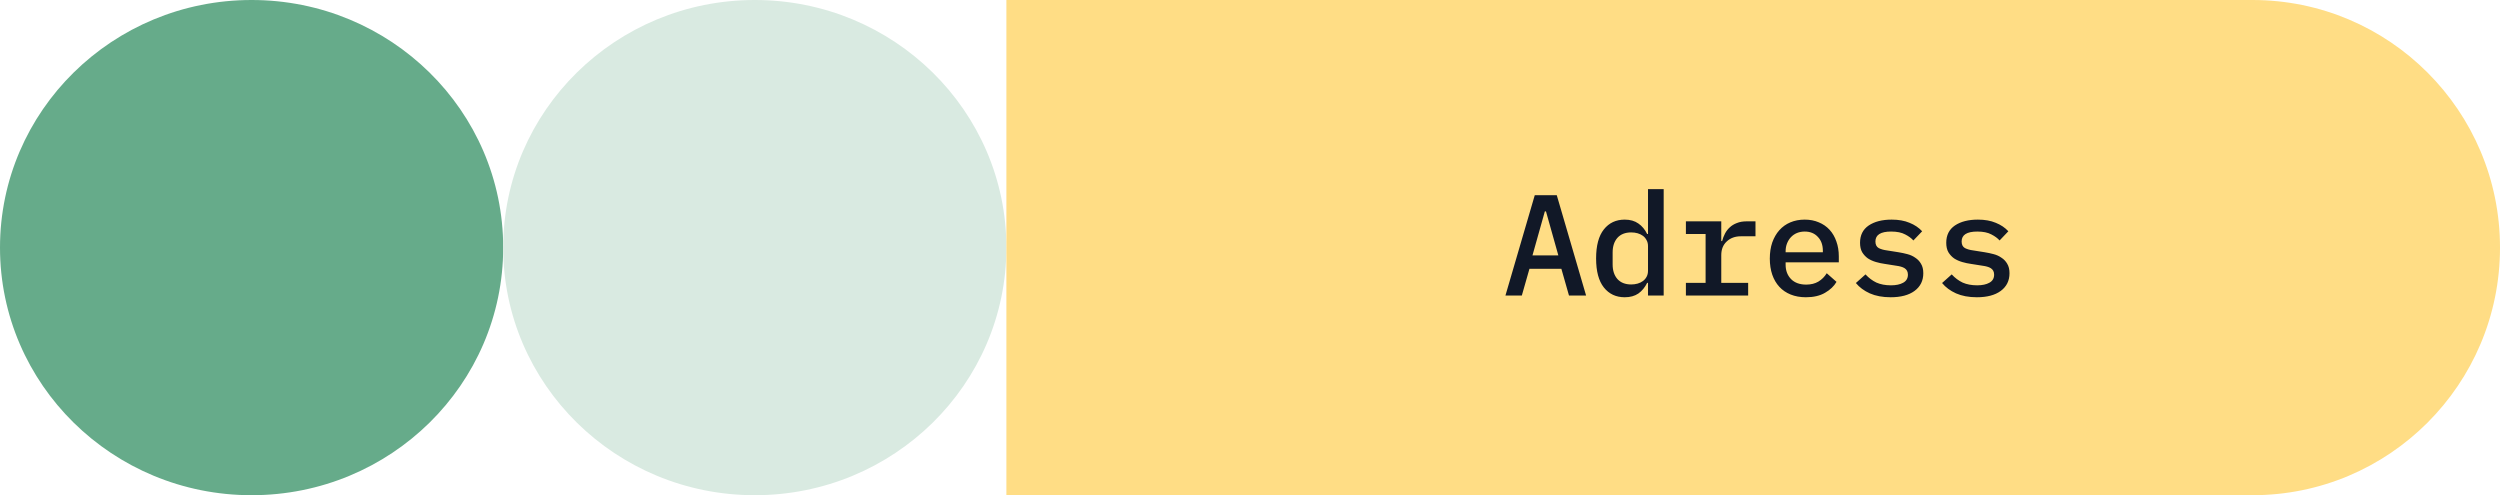 <svg width="313" height="62" viewBox="0 0 313 62" fill="none" xmlns="http://www.w3.org/2000/svg">
<ellipse cx="31.5" cy="31" rx="31.5" ry="31" fill="#66AB8A"/>
<ellipse cx="94.5" cy="31" rx="31.5" ry="31" fill="#D9EAE1"/>
<path d="M126 0H282C299.121 0 313 13.879 313 31V31C313 48.121 299.121 62 282 62H126V0Z" fill="#FFDD85"/>
<path d="M196.437 37L195.483 33.652H191.487L190.533 37H188.481L192.153 24.436H194.907L198.579 37H196.437ZM193.557 26.47H193.413L191.865 31.978H195.105L193.557 26.47ZM206.33 35.416H206.222C205.946 35.98 205.58 36.424 205.124 36.748C204.668 37.06 204.098 37.216 203.414 37.216C202.322 37.216 201.452 36.808 200.804 35.992C200.156 35.176 199.832 33.964 199.832 32.356C199.832 30.748 200.156 29.536 200.804 28.72C201.452 27.904 202.322 27.496 203.414 27.496C204.098 27.496 204.668 27.658 205.124 27.982C205.58 28.294 205.946 28.732 206.222 29.296H206.33V23.68H208.292V37H206.33V35.416ZM204.224 35.614C204.512 35.614 204.782 35.578 205.034 35.506C205.286 35.434 205.508 35.326 205.7 35.182C205.892 35.038 206.042 34.864 206.15 34.66C206.27 34.444 206.33 34.192 206.33 33.904V30.808C206.33 30.52 206.27 30.274 206.15 30.07C206.042 29.854 205.892 29.674 205.7 29.53C205.508 29.386 205.286 29.278 205.034 29.206C204.782 29.134 204.512 29.098 204.224 29.098C203.48 29.098 202.904 29.326 202.496 29.782C202.1 30.238 201.902 30.844 201.902 31.6V33.112C201.902 33.868 202.1 34.474 202.496 34.93C202.904 35.386 203.48 35.614 204.224 35.614ZM211.075 35.416H213.541V29.296H211.075V27.712H215.503V30.178H215.611C215.695 29.854 215.815 29.542 215.971 29.242C216.127 28.942 216.325 28.684 216.565 28.468C216.805 28.24 217.099 28.06 217.447 27.928C217.795 27.784 218.203 27.712 218.671 27.712H219.787V29.584H217.951C217.231 29.584 216.643 29.8 216.187 30.232C215.731 30.652 215.503 31.222 215.503 31.942V35.416H218.869V37H211.075V35.416ZM226.098 37.216C225.39 37.216 224.754 37.102 224.19 36.874C223.626 36.646 223.152 36.322 222.768 35.902C222.384 35.482 222.09 34.978 221.886 34.39C221.682 33.79 221.58 33.118 221.58 32.374C221.58 31.63 221.682 30.958 221.886 30.358C222.102 29.758 222.396 29.248 222.768 28.828C223.152 28.396 223.614 28.066 224.154 27.838C224.694 27.61 225.294 27.496 225.954 27.496C226.602 27.496 227.19 27.61 227.718 27.838C228.246 28.054 228.696 28.366 229.068 28.774C229.44 29.182 229.722 29.668 229.914 30.232C230.118 30.796 230.22 31.42 230.22 32.104V32.842H223.56V33.148C223.56 33.88 223.788 34.48 224.244 34.948C224.7 35.404 225.33 35.632 226.134 35.632C226.734 35.632 227.244 35.506 227.664 35.254C228.096 34.99 228.444 34.642 228.708 34.21L229.932 35.29C229.62 35.83 229.14 36.286 228.492 36.658C227.856 37.03 227.058 37.216 226.098 37.216ZM225.954 28.99C225.606 28.99 225.282 29.05 224.982 29.17C224.694 29.29 224.442 29.464 224.226 29.692C224.022 29.908 223.86 30.166 223.74 30.466C223.62 30.766 223.56 31.096 223.56 31.456V31.582H228.222V31.402C228.222 30.67 228.012 30.088 227.592 29.656C227.184 29.212 226.638 28.99 225.954 28.99ZM236.711 37.216C235.703 37.216 234.833 37.054 234.101 36.73C233.381 36.406 232.799 35.974 232.355 35.434L233.561 34.354C233.969 34.798 234.425 35.14 234.929 35.38C235.445 35.608 236.051 35.722 236.747 35.722C237.383 35.722 237.893 35.614 238.277 35.398C238.673 35.182 238.871 34.846 238.871 34.39C238.871 34.198 238.835 34.036 238.763 33.904C238.691 33.772 238.589 33.664 238.457 33.58C238.325 33.496 238.169 33.43 237.989 33.382C237.821 33.334 237.641 33.298 237.449 33.274L235.973 33.04C235.613 32.992 235.247 32.914 234.875 32.806C234.503 32.698 234.167 32.548 233.867 32.356C233.579 32.152 233.339 31.894 233.147 31.582C232.967 31.27 232.877 30.874 232.877 30.394C232.877 29.446 233.237 28.726 233.957 28.234C234.689 27.742 235.649 27.496 236.837 27.496C237.701 27.496 238.445 27.628 239.069 27.892C239.705 28.144 240.233 28.498 240.653 28.954L239.555 30.106C239.315 29.83 238.973 29.578 238.529 29.35C238.085 29.11 237.497 28.99 236.765 28.99C235.457 28.99 234.803 29.404 234.803 30.232C234.803 30.628 234.941 30.904 235.217 31.06C235.505 31.204 235.841 31.3 236.225 31.348L237.701 31.582C238.073 31.642 238.439 31.72 238.799 31.816C239.171 31.912 239.501 32.062 239.789 32.266C240.089 32.458 240.329 32.71 240.509 33.022C240.701 33.334 240.797 33.73 240.797 34.21C240.797 35.146 240.431 35.884 239.699 36.424C238.979 36.952 237.983 37.216 236.711 37.216ZM247.504 37.216C246.496 37.216 245.626 37.054 244.894 36.73C244.174 36.406 243.592 35.974 243.148 35.434L244.354 34.354C244.762 34.798 245.218 35.14 245.722 35.38C246.238 35.608 246.844 35.722 247.54 35.722C248.176 35.722 248.686 35.614 249.07 35.398C249.466 35.182 249.664 34.846 249.664 34.39C249.664 34.198 249.628 34.036 249.556 33.904C249.484 33.772 249.382 33.664 249.25 33.58C249.118 33.496 248.962 33.43 248.782 33.382C248.614 33.334 248.434 33.298 248.242 33.274L246.766 33.04C246.406 32.992 246.04 32.914 245.668 32.806C245.296 32.698 244.96 32.548 244.66 32.356C244.372 32.152 244.132 31.894 243.94 31.582C243.76 31.27 243.67 30.874 243.67 30.394C243.67 29.446 244.03 28.726 244.75 28.234C245.482 27.742 246.442 27.496 247.63 27.496C248.494 27.496 249.238 27.628 249.862 27.892C250.498 28.144 251.026 28.498 251.446 28.954L250.348 30.106C250.108 29.83 249.766 29.578 249.322 29.35C248.878 29.11 248.29 28.99 247.558 28.99C246.25 28.99 245.596 29.404 245.596 30.232C245.596 30.628 245.734 30.904 246.01 31.06C246.298 31.204 246.634 31.3 247.018 31.348L248.494 31.582C248.866 31.642 249.232 31.72 249.592 31.816C249.964 31.912 250.294 32.062 250.582 32.266C250.882 32.458 251.122 32.71 251.302 33.022C251.494 33.334 251.59 33.73 251.59 34.21C251.59 35.146 251.224 35.884 250.492 36.424C249.772 36.952 248.776 37.216 247.504 37.216Z" fill="#111827"/>
</svg>

